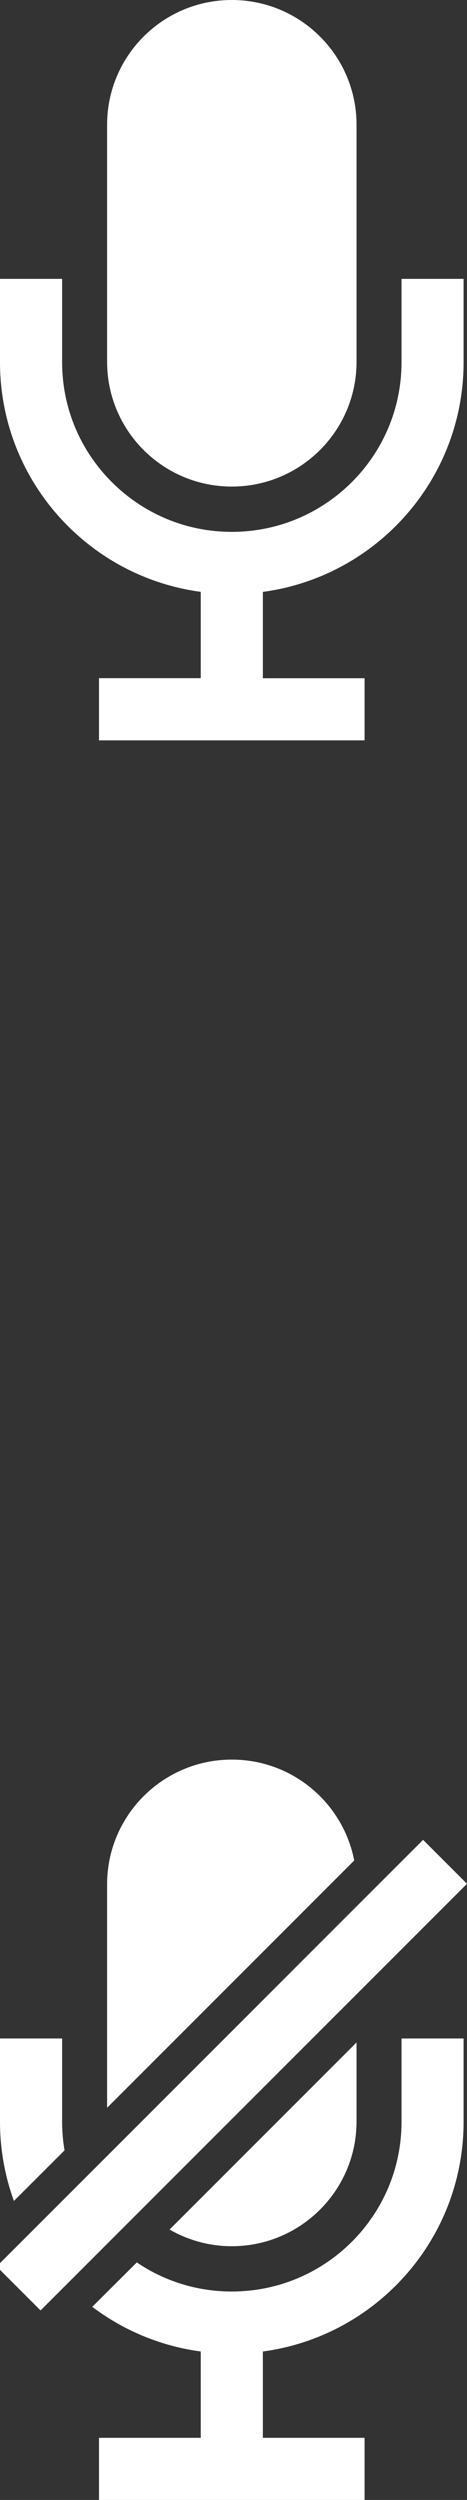 <?xml version="1.0" encoding="utf-8"?>
<!-- Generator: Adobe Illustrator 18.1.1, SVG Export Plug-In . SVG Version: 6.00 Build 0)  -->
<svg version="1.1" id="Layer_1" xmlns="http://www.w3.org/2000/svg" xmlns:xlink="http://www.w3.org/1999/xlink" x="0px" y="0px"
	 width="9.466px" height="50.65px" viewBox="-394 283 9.466 50.65" enable-background="new -394 283 9.466 50.65"
	 xml:space="preserve">
<rect x="-394" y="283" width="9.466" height="50.65" fill="#333333" stroke="none"/>
<path fill="#FFFFFF" d="M-389.301,292.858c1.396,0,2.528-1.132,2.528-2.528v-4.802c0-1.396-1.132-2.528-2.528-2.528
	c-1.397,0-2.528,1.132-2.528,2.528v4.802C-391.829,291.727-390.698,292.858-389.301,292.858z M-385.861,288.65v1.686
	c0,0.952-0.384,1.808-1.007,2.432c-0.625,0.623-1.481,1.007-2.432,1.008c-0.952,0-1.808-0.384-2.433-1.008
	c-0.624-0.624-1.008-1.479-1.008-2.431v-1.687H-394v1.686c0,2.382,1.772,4.348,4.069,4.655v1.749h-2.062V298h5.383v-1.259h-2.062
	v-1.749c2.297-0.308,4.069-2.274,4.069-4.655v-1.687H-385.861z"/>
<path fill="#FFFFFF" d="M-394.068,328.92l0.89,0.89l8.644-8.644l-0.89-0.89L-394.068,328.92z"/>
<g>
	<path fill="#FFFFFF" d="M-386.773,325.98v-1.599l-3.79,3.79c0.371,0.214,0.802,0.338,1.262,0.338
		C-387.905,328.508-386.773,327.377-386.773,325.98z"/>
	<path fill="#FFFFFF" d="M-392.463,327.345l-0.938,0.938c0.202,0.36,0.45,0.69,0.736,0.983l0.89-0.89
		C-392.063,328.078-392.297,327.73-392.463,327.345z"/>
	<path fill="#FFFFFF" d="M-386.773,321.655l-4.972,4.972c0.111,0.42,0.327,0.796,0.618,1.1l4.354-4.354V321.655z"/>
	<path fill="#FFFFFF" d="M-385.861,325.987c0,0.952-0.384,1.808-1.007,2.432c-0.625,0.623-1.481,1.007-2.432,1.008
		c-0.716,0-1.378-0.217-1.927-0.59l-0.903,0.9c0.629,0.475,1.38,0.795,2.199,0.905v1.749h-2.062v1.259h5.383v-1.259h-2.062v-1.749
		c2.297-0.308,4.069-2.274,4.069-4.655V324.3h-1.258V325.987z"/>
	<path fill="#FFFFFF" d="M-386.82,320.694c-0.226-1.164-1.25-2.044-2.481-2.044c-1.396,0-2.528,1.132-2.528,2.528v4.526
		L-386.82,320.694z"/>
	<path fill="#FFFFFF" d="M-392.692,326.567c-0.032-0.189-0.049-0.382-0.049-0.58V324.3H-394v1.686c0,0.564,0.1,1.105,0.282,1.606
		L-392.692,326.567z"/>
</g>
</svg>
